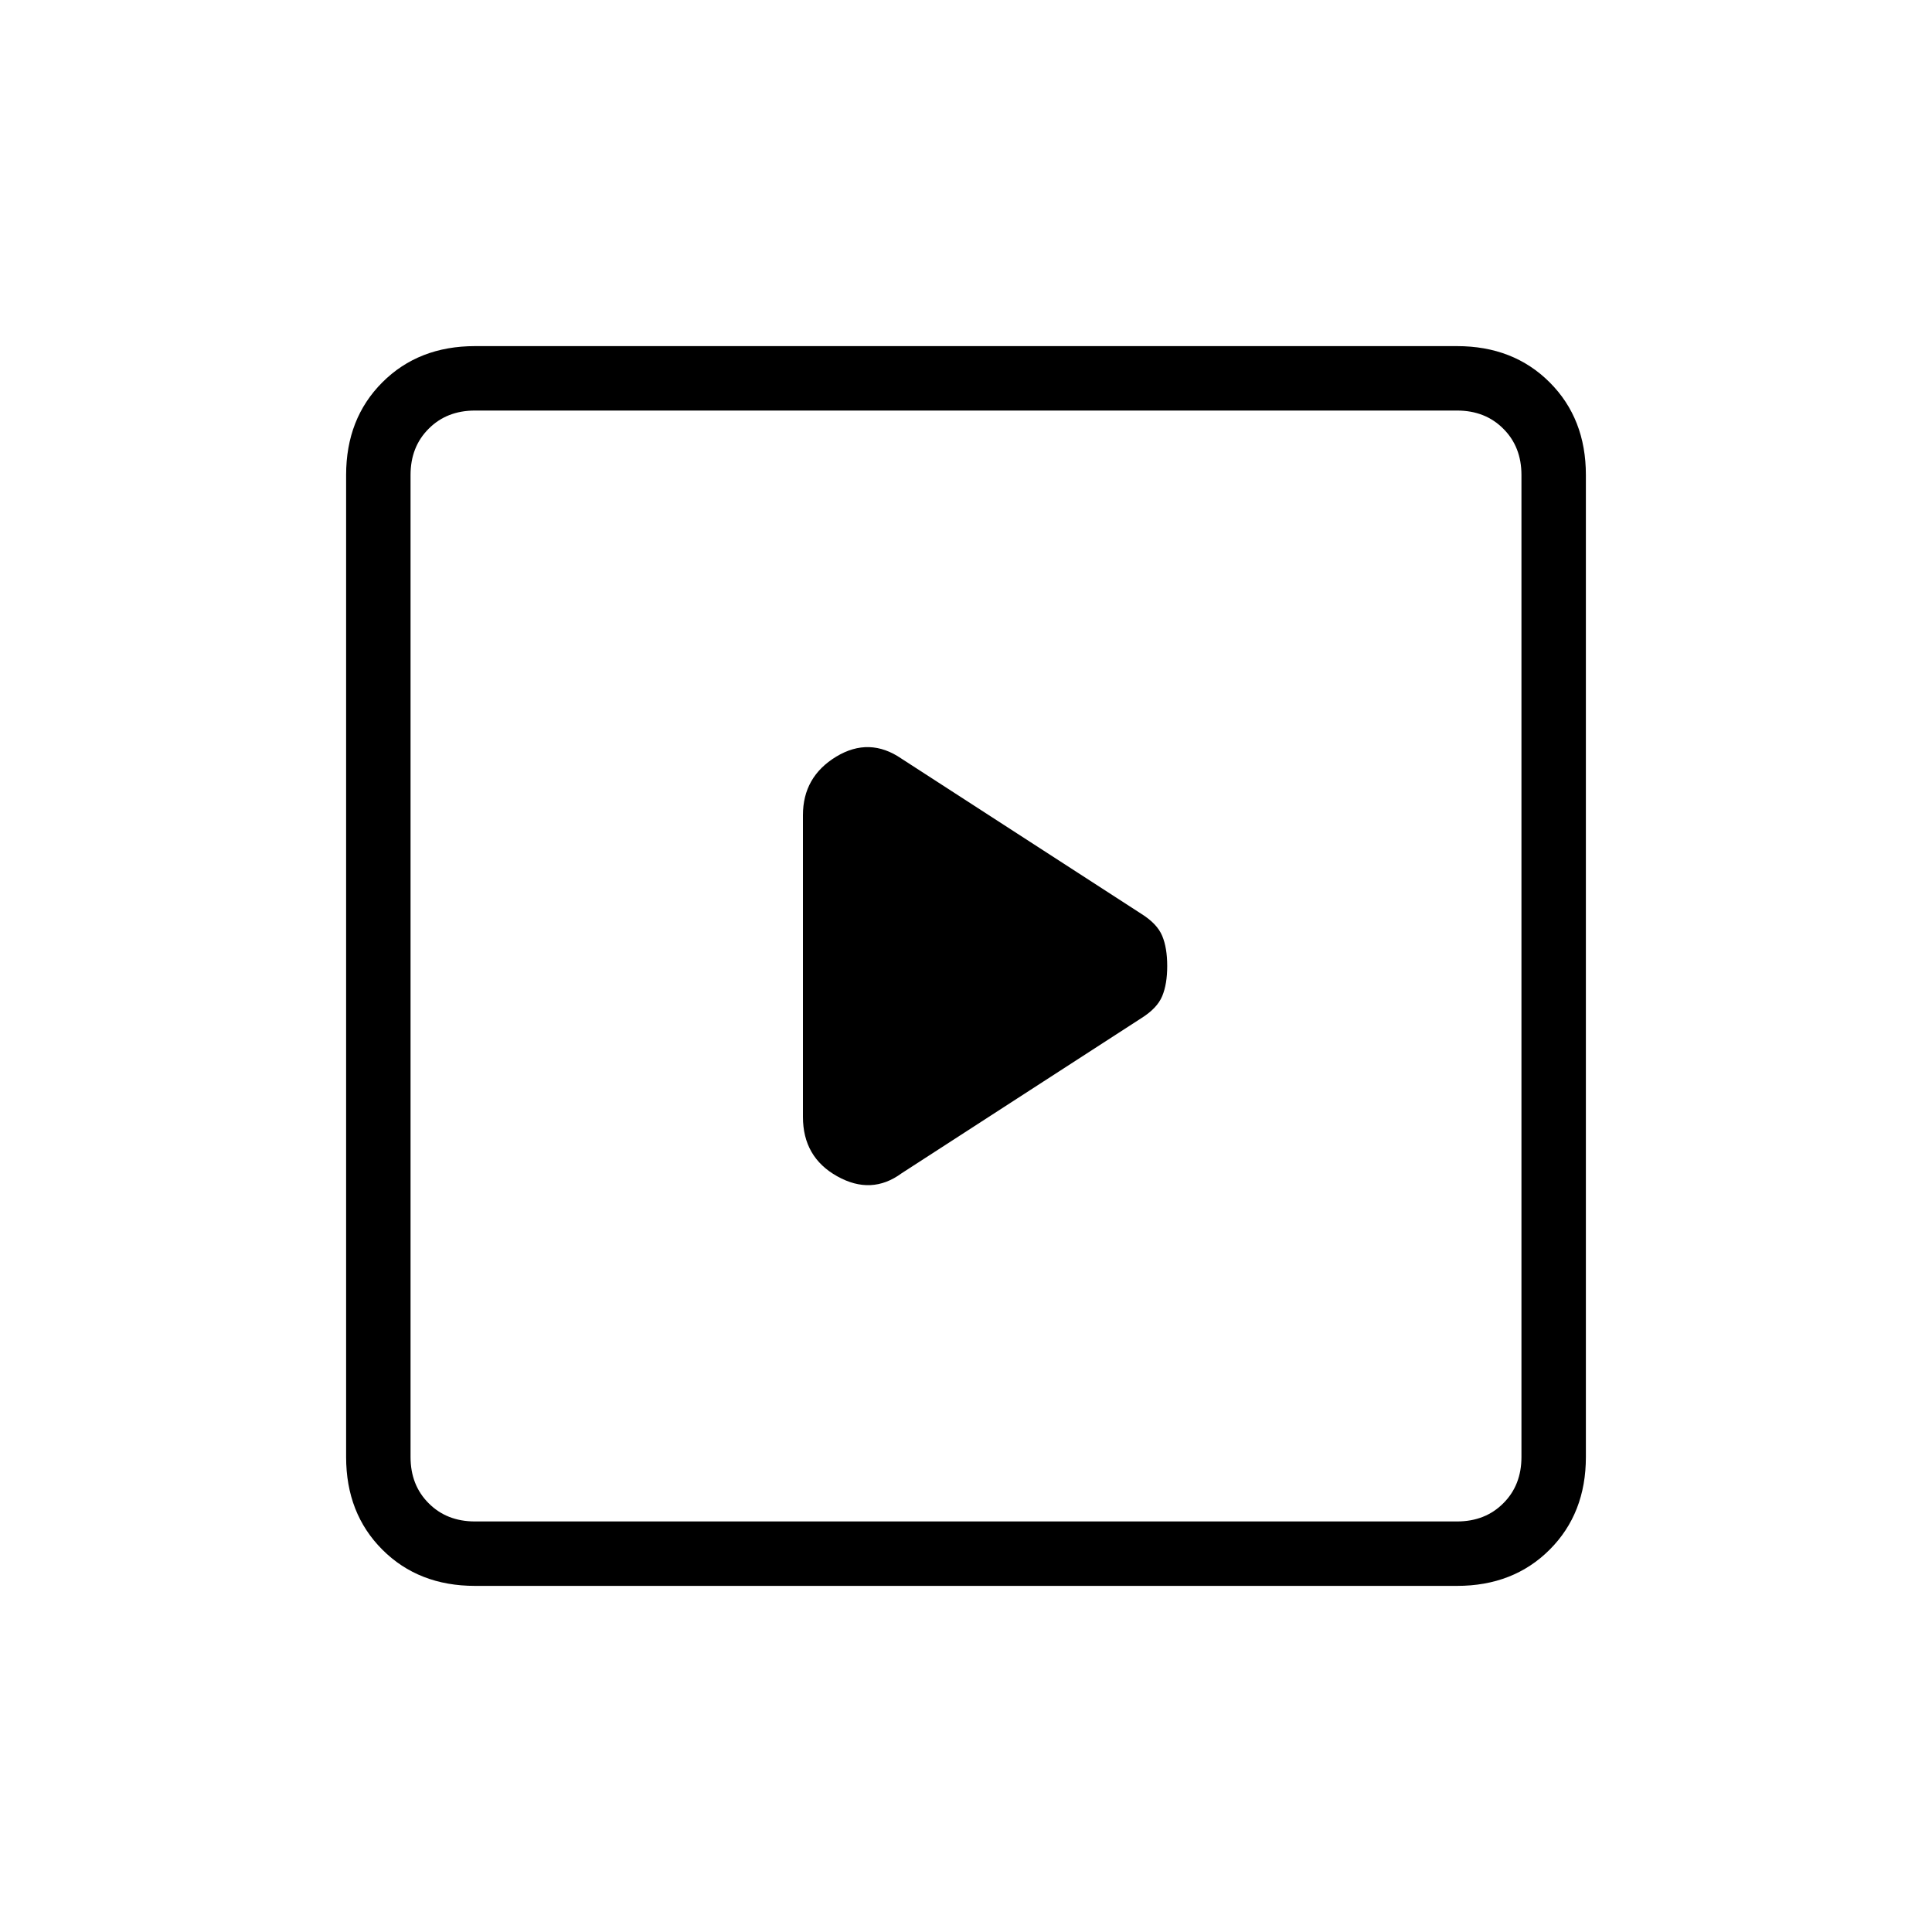 <svg xmlns="http://www.w3.org/2000/svg" height="20" width="20"><path d="m9.333 12.146 2.479-1.604q.167-.104.219-.23.052-.124.052-.312t-.052-.312q-.052-.126-.219-.23L9.333 7.854Q9 7.625 8.656 7.833q-.344.209-.344.605v3.124q0 .417.355.615.354.198.666-.031Zm-4.416 4.271q-.584 0-.959-.375t-.375-.959V4.917q0-.584.375-.959t.959-.375h10.166q.584 0 .959.375t.375.959v10.166q0 .584-.375.959t-.959.375Zm0-.667h10.166q.292 0 .479-.188.188-.187.188-.479V4.917q0-.292-.188-.479-.187-.188-.479-.188H4.917q-.292 0-.479.188-.188.187-.188.479v10.166q0 .292.188.479.187.188.479.188Zm-.667 0V4.25v11.5Z"/></svg>
